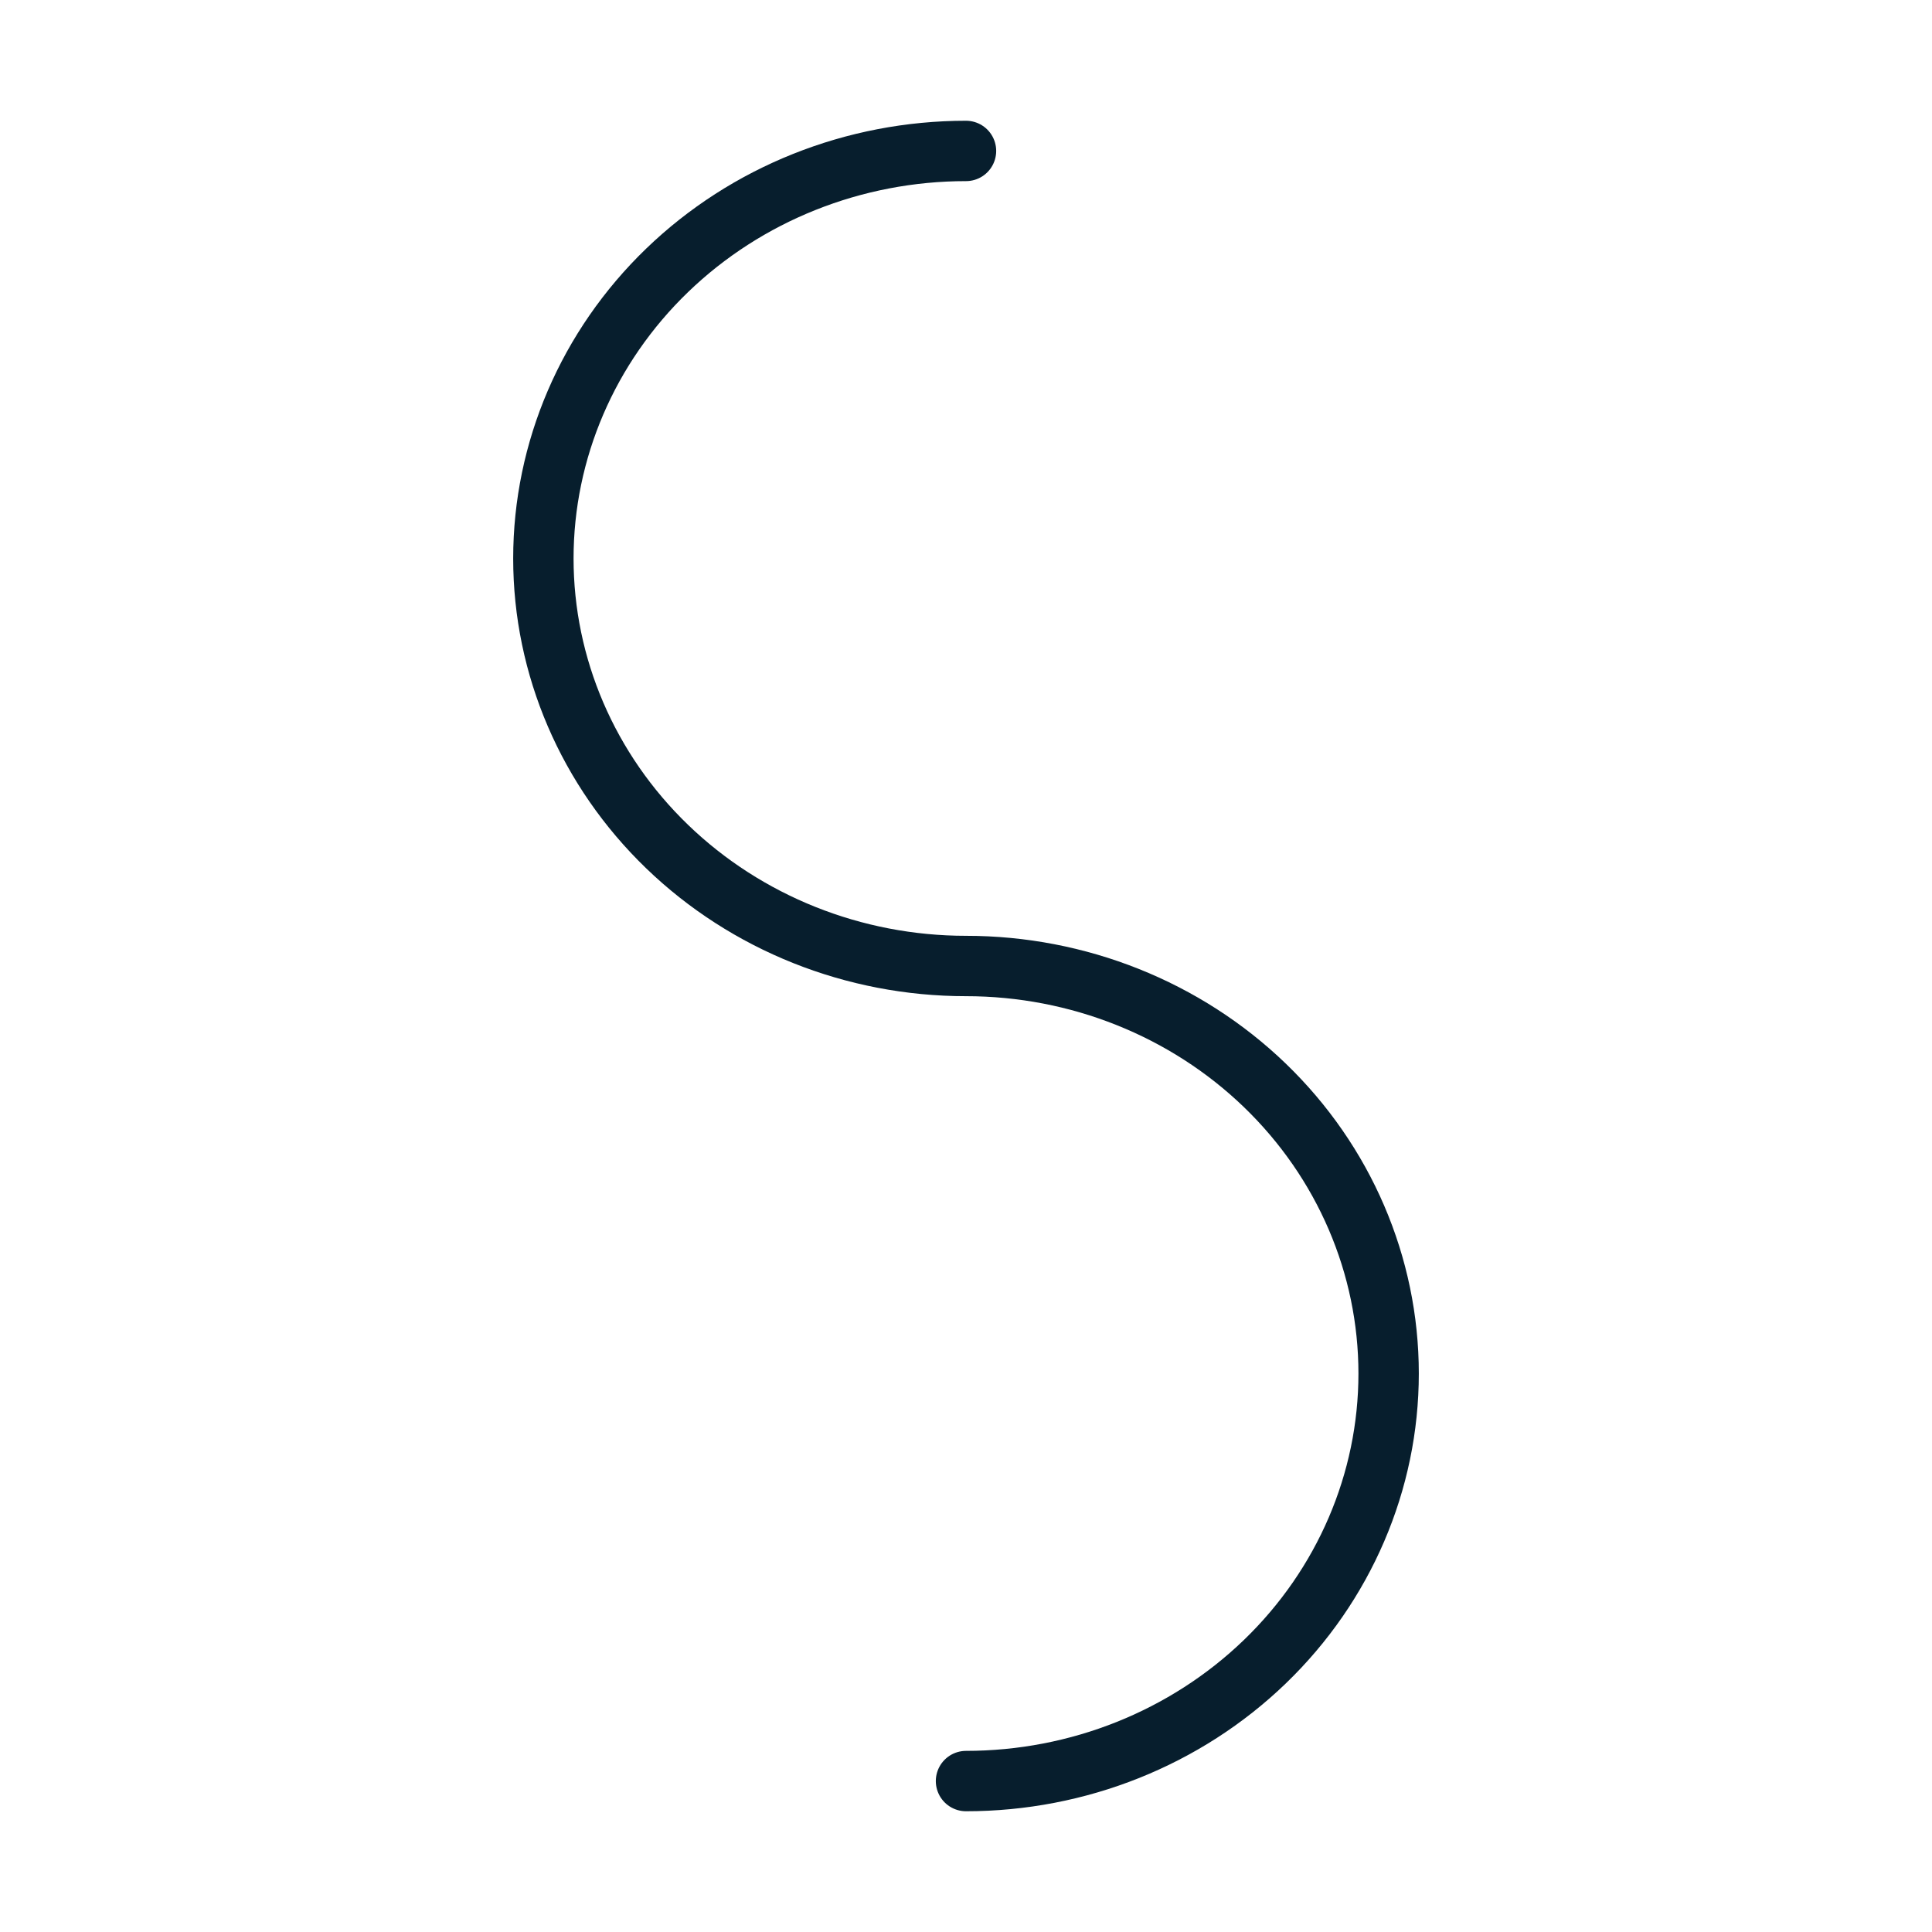 <svg width="64" height="64" viewBox="0 0 64 64" fill="none" xmlns="http://www.w3.org/2000/svg">
<path d="M32 5C28.287 5 24.726 6.422 22.101 8.954C19.475 11.486 18 14.92 18 18.5C18 22.08 19.475 25.514 22.101 28.046C24.726 30.578 28.287 32 32 32C35.713 32 39.274 33.422 41.9 35.954C44.525 38.486 46 41.92 46 45.5C46 49.08 44.525 52.514 41.9 55.046C39.274 57.578 35.713 59 32 59" stroke="#071E2D" stroke-width="2" stroke-linecap="round"/>
</svg>
